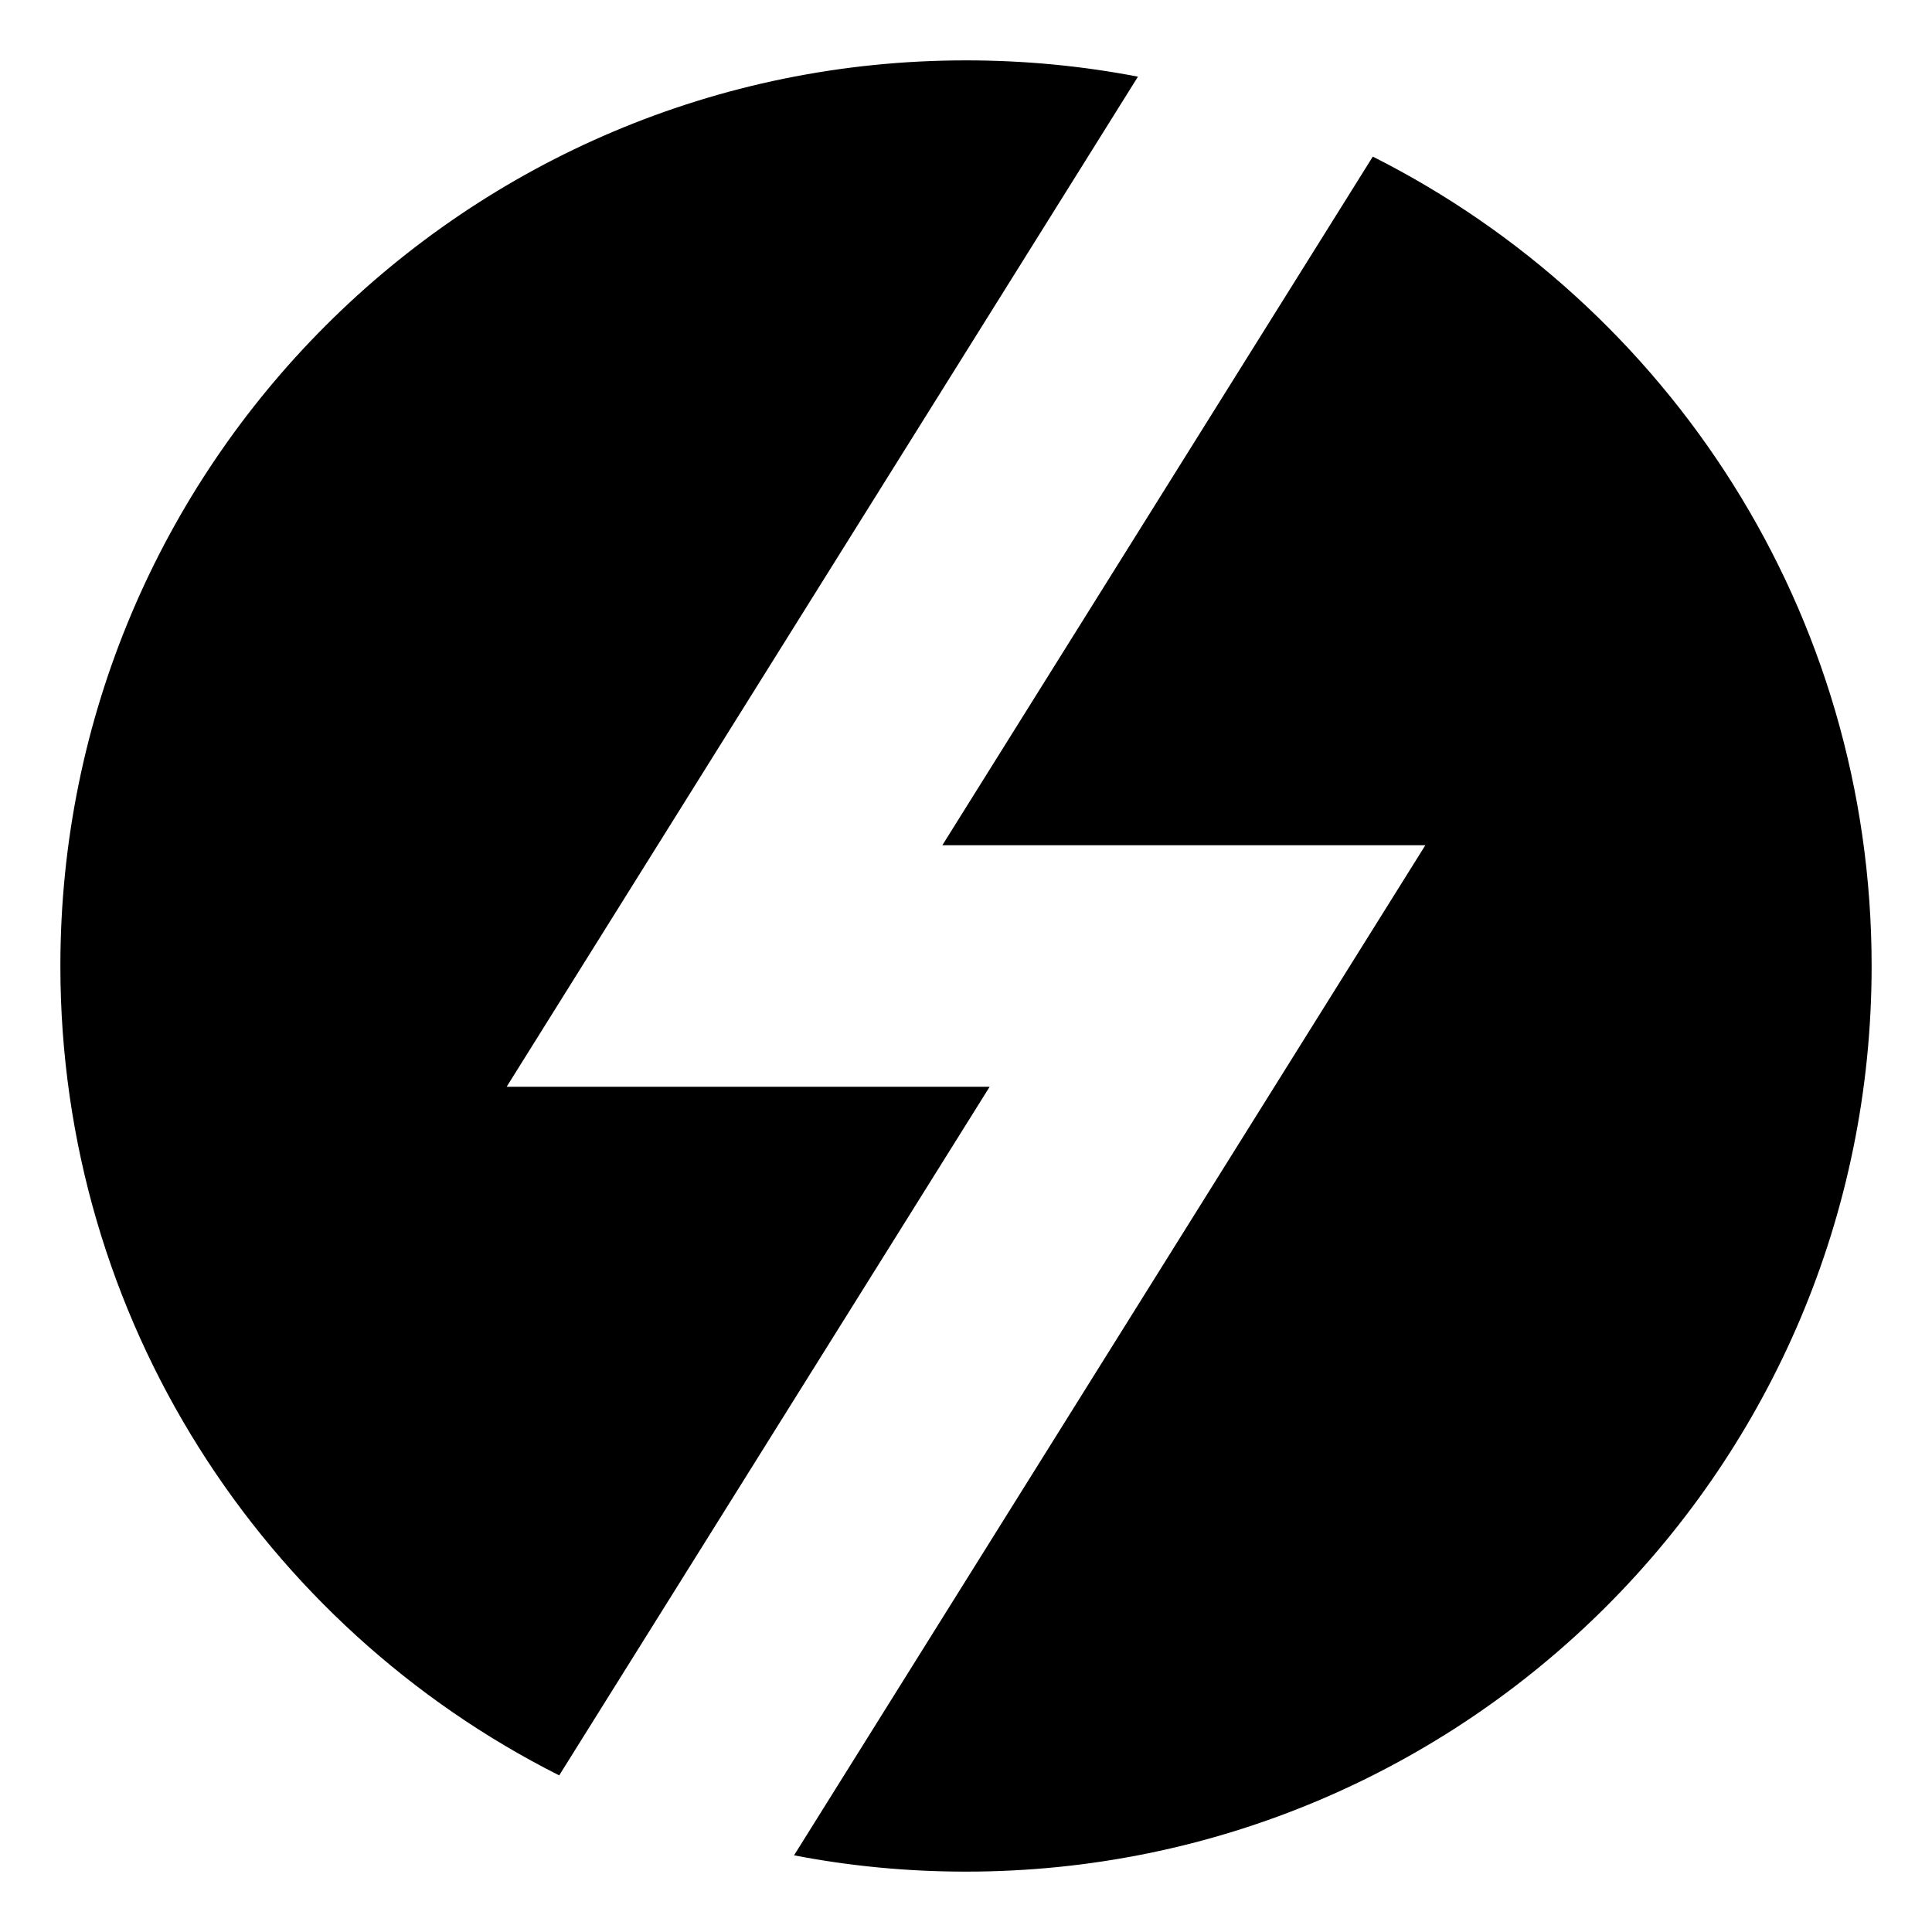 <?xml version="1.0" encoding="UTF-8"?>
<svg width="16px" height="16px" viewBox="0 0 16 16" version="1.1" xmlns="http://www.w3.org/2000/svg" xmlns:xlink="http://www.w3.org/1999/xlink">
    <!-- Generator: Sketch 51.3 (57544) - http://www.bohemiancoding.com/sketch -->
    <title>Icons/ic_home_selected</title>
    <desc>Created with Sketch.</desc>
    <defs>
        <path d="M6.576,15.365 L11.804,7 L7.804,7 L11.369,1.297 C13.819,2.531 15.5,5.069 15.5,8 C15.5,12.142 12.142,15.5 8,15.5 C7.513,15.5 7.037,15.454 6.576,15.365 Z M4.631,14.703 C2.181,13.469 0.5,10.931 0.5,8 C0.5,3.858 3.858,0.5 8,0.5 C8.487,0.5 8.963,0.546 9.424,0.635 L4.196,9 L8.196,9 L4.631,14.703 Z" id="path-1"></path>
    </defs>
    <g id="Icons/ic_home_selected" stroke="none" stroke-width="1" fill="none" fill-rule="evenodd">
        <mask id="mask-2" fill="white">
            <use xlink:href="#path-1"></use>
        </mask>
        <use id="Oval" fill="#000000" xlink:href="#path-1"></use>
    </g>
</svg>